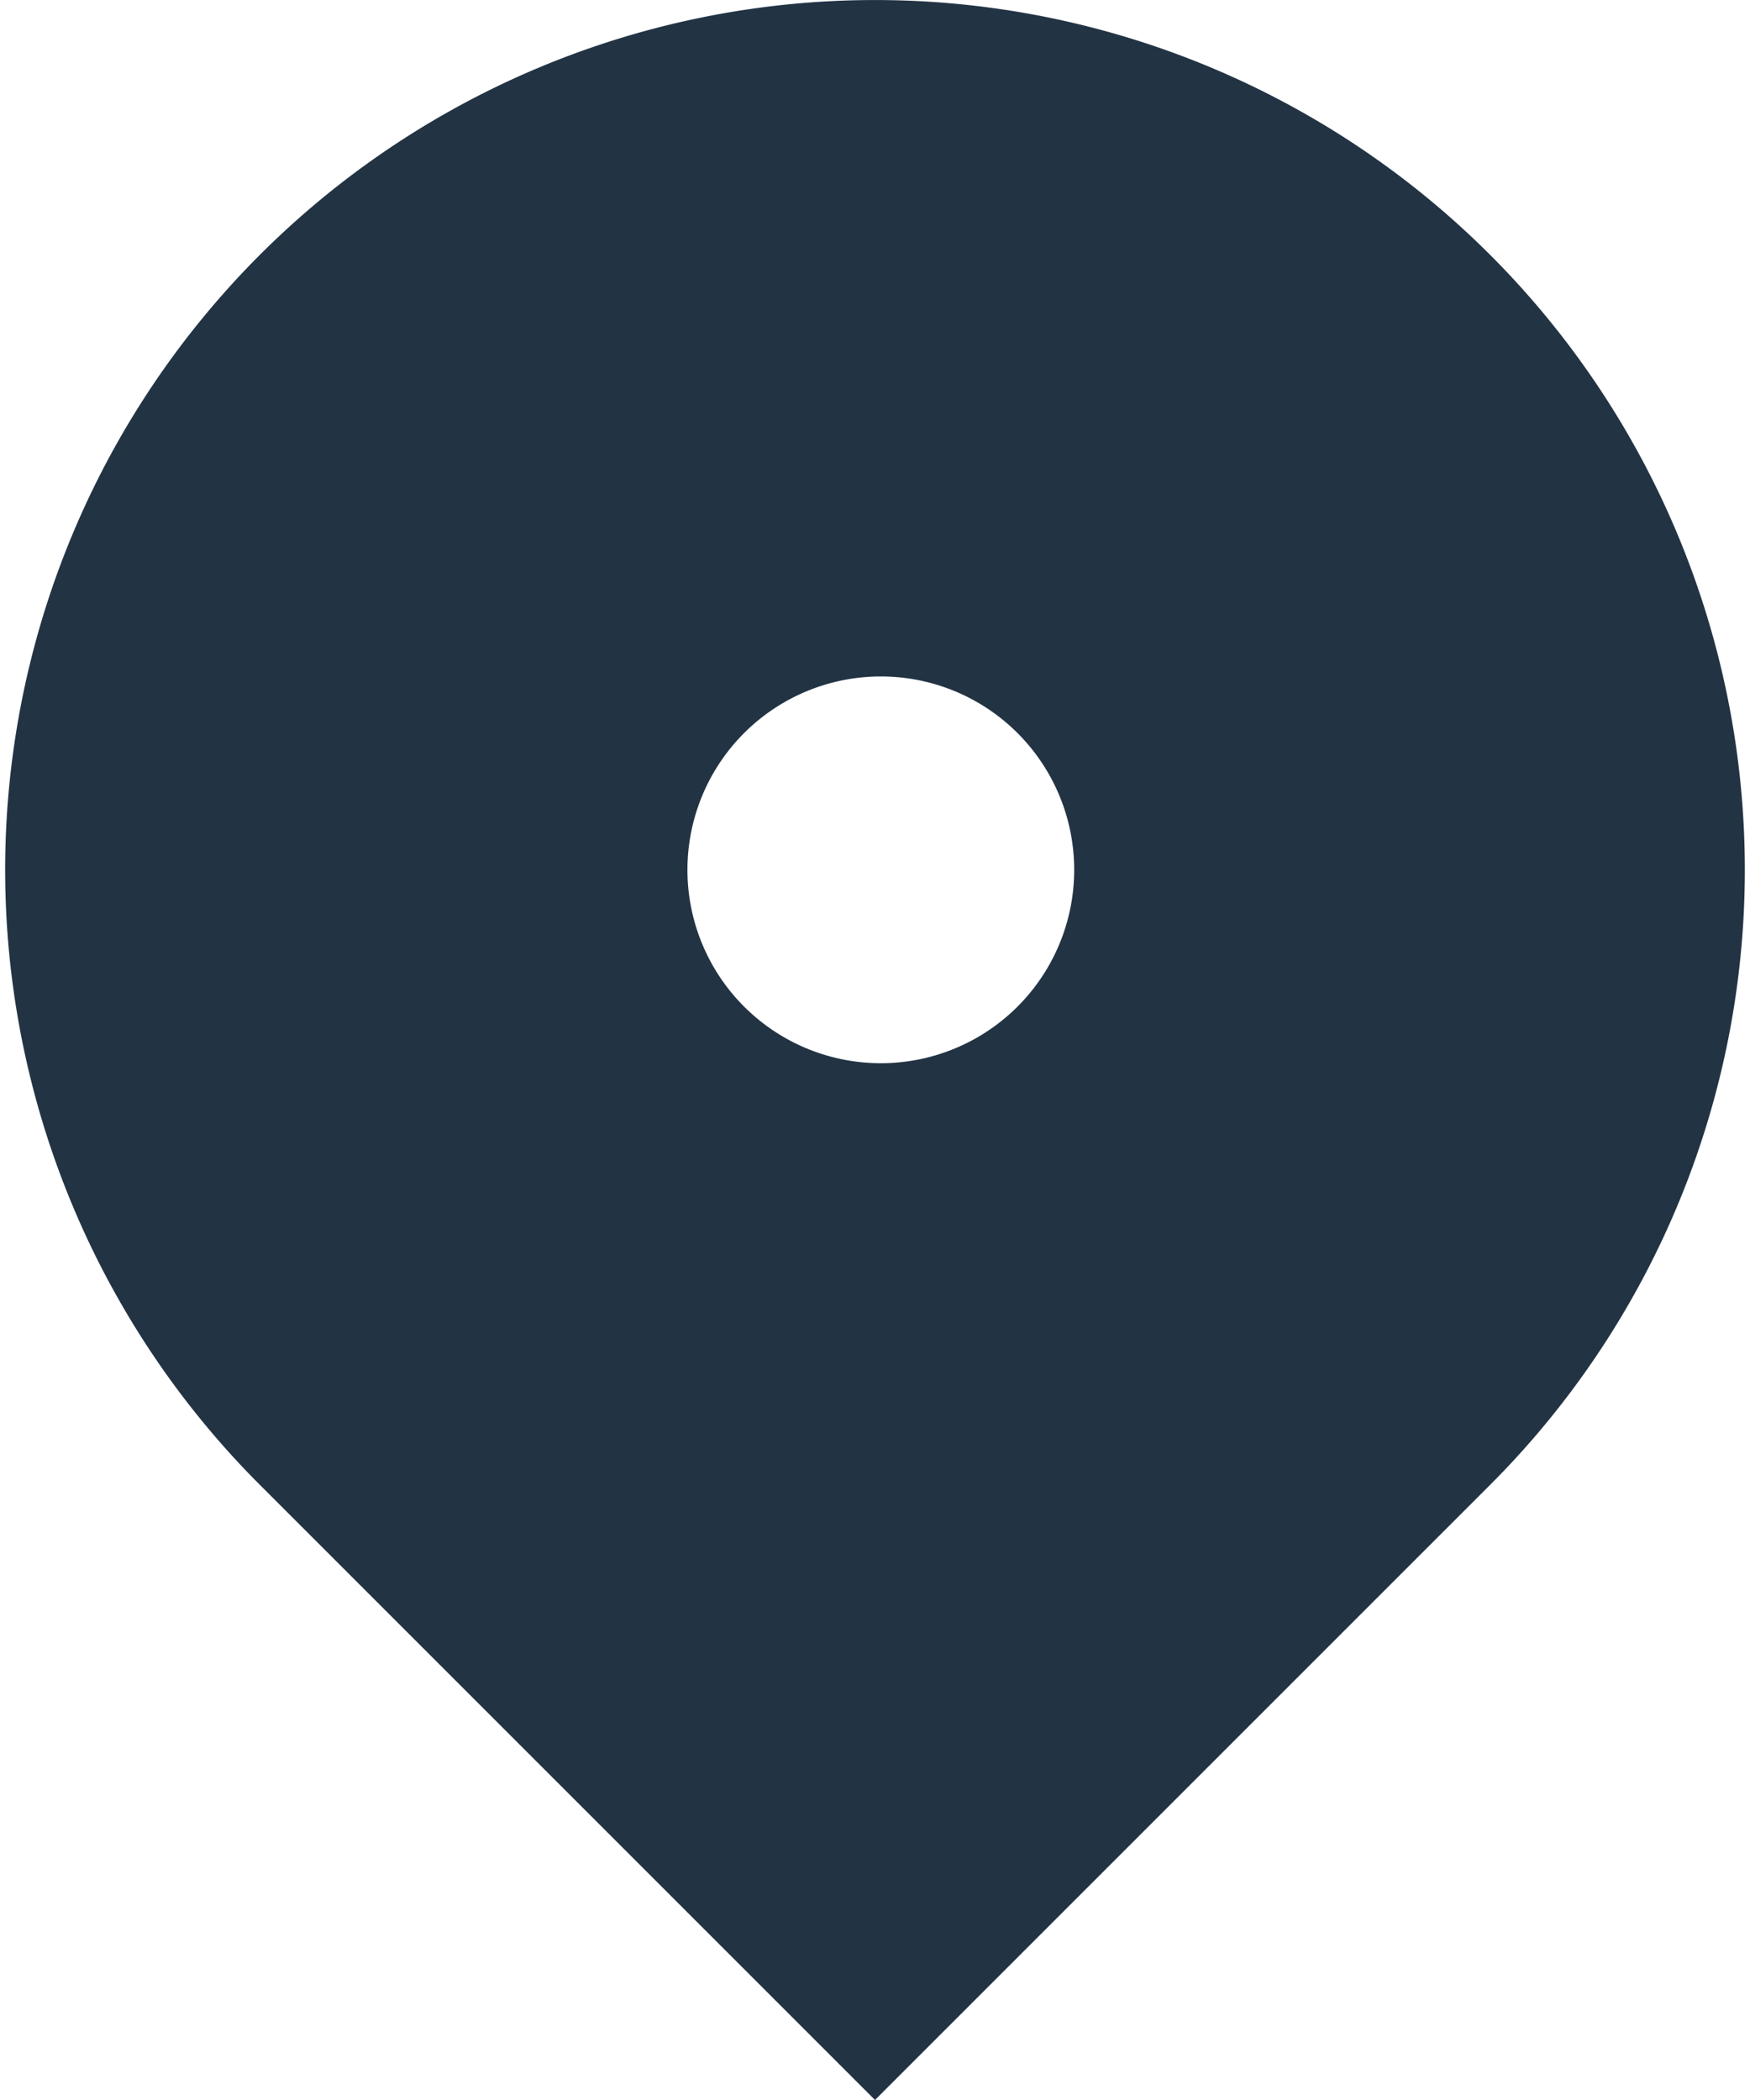 <svg width="20" height="24" fill="none" xmlns="http://www.w3.org/2000/svg"><path d="M17.03 16.97 10 24l-7.03-7.03a9.941 9.941 0 1 1 14.06 0ZM10 12.15a2.21 2.21 0 1 0 0-4.418 2.21 2.21 0 0 0 0 4.418Z" fill="#234"/></svg>